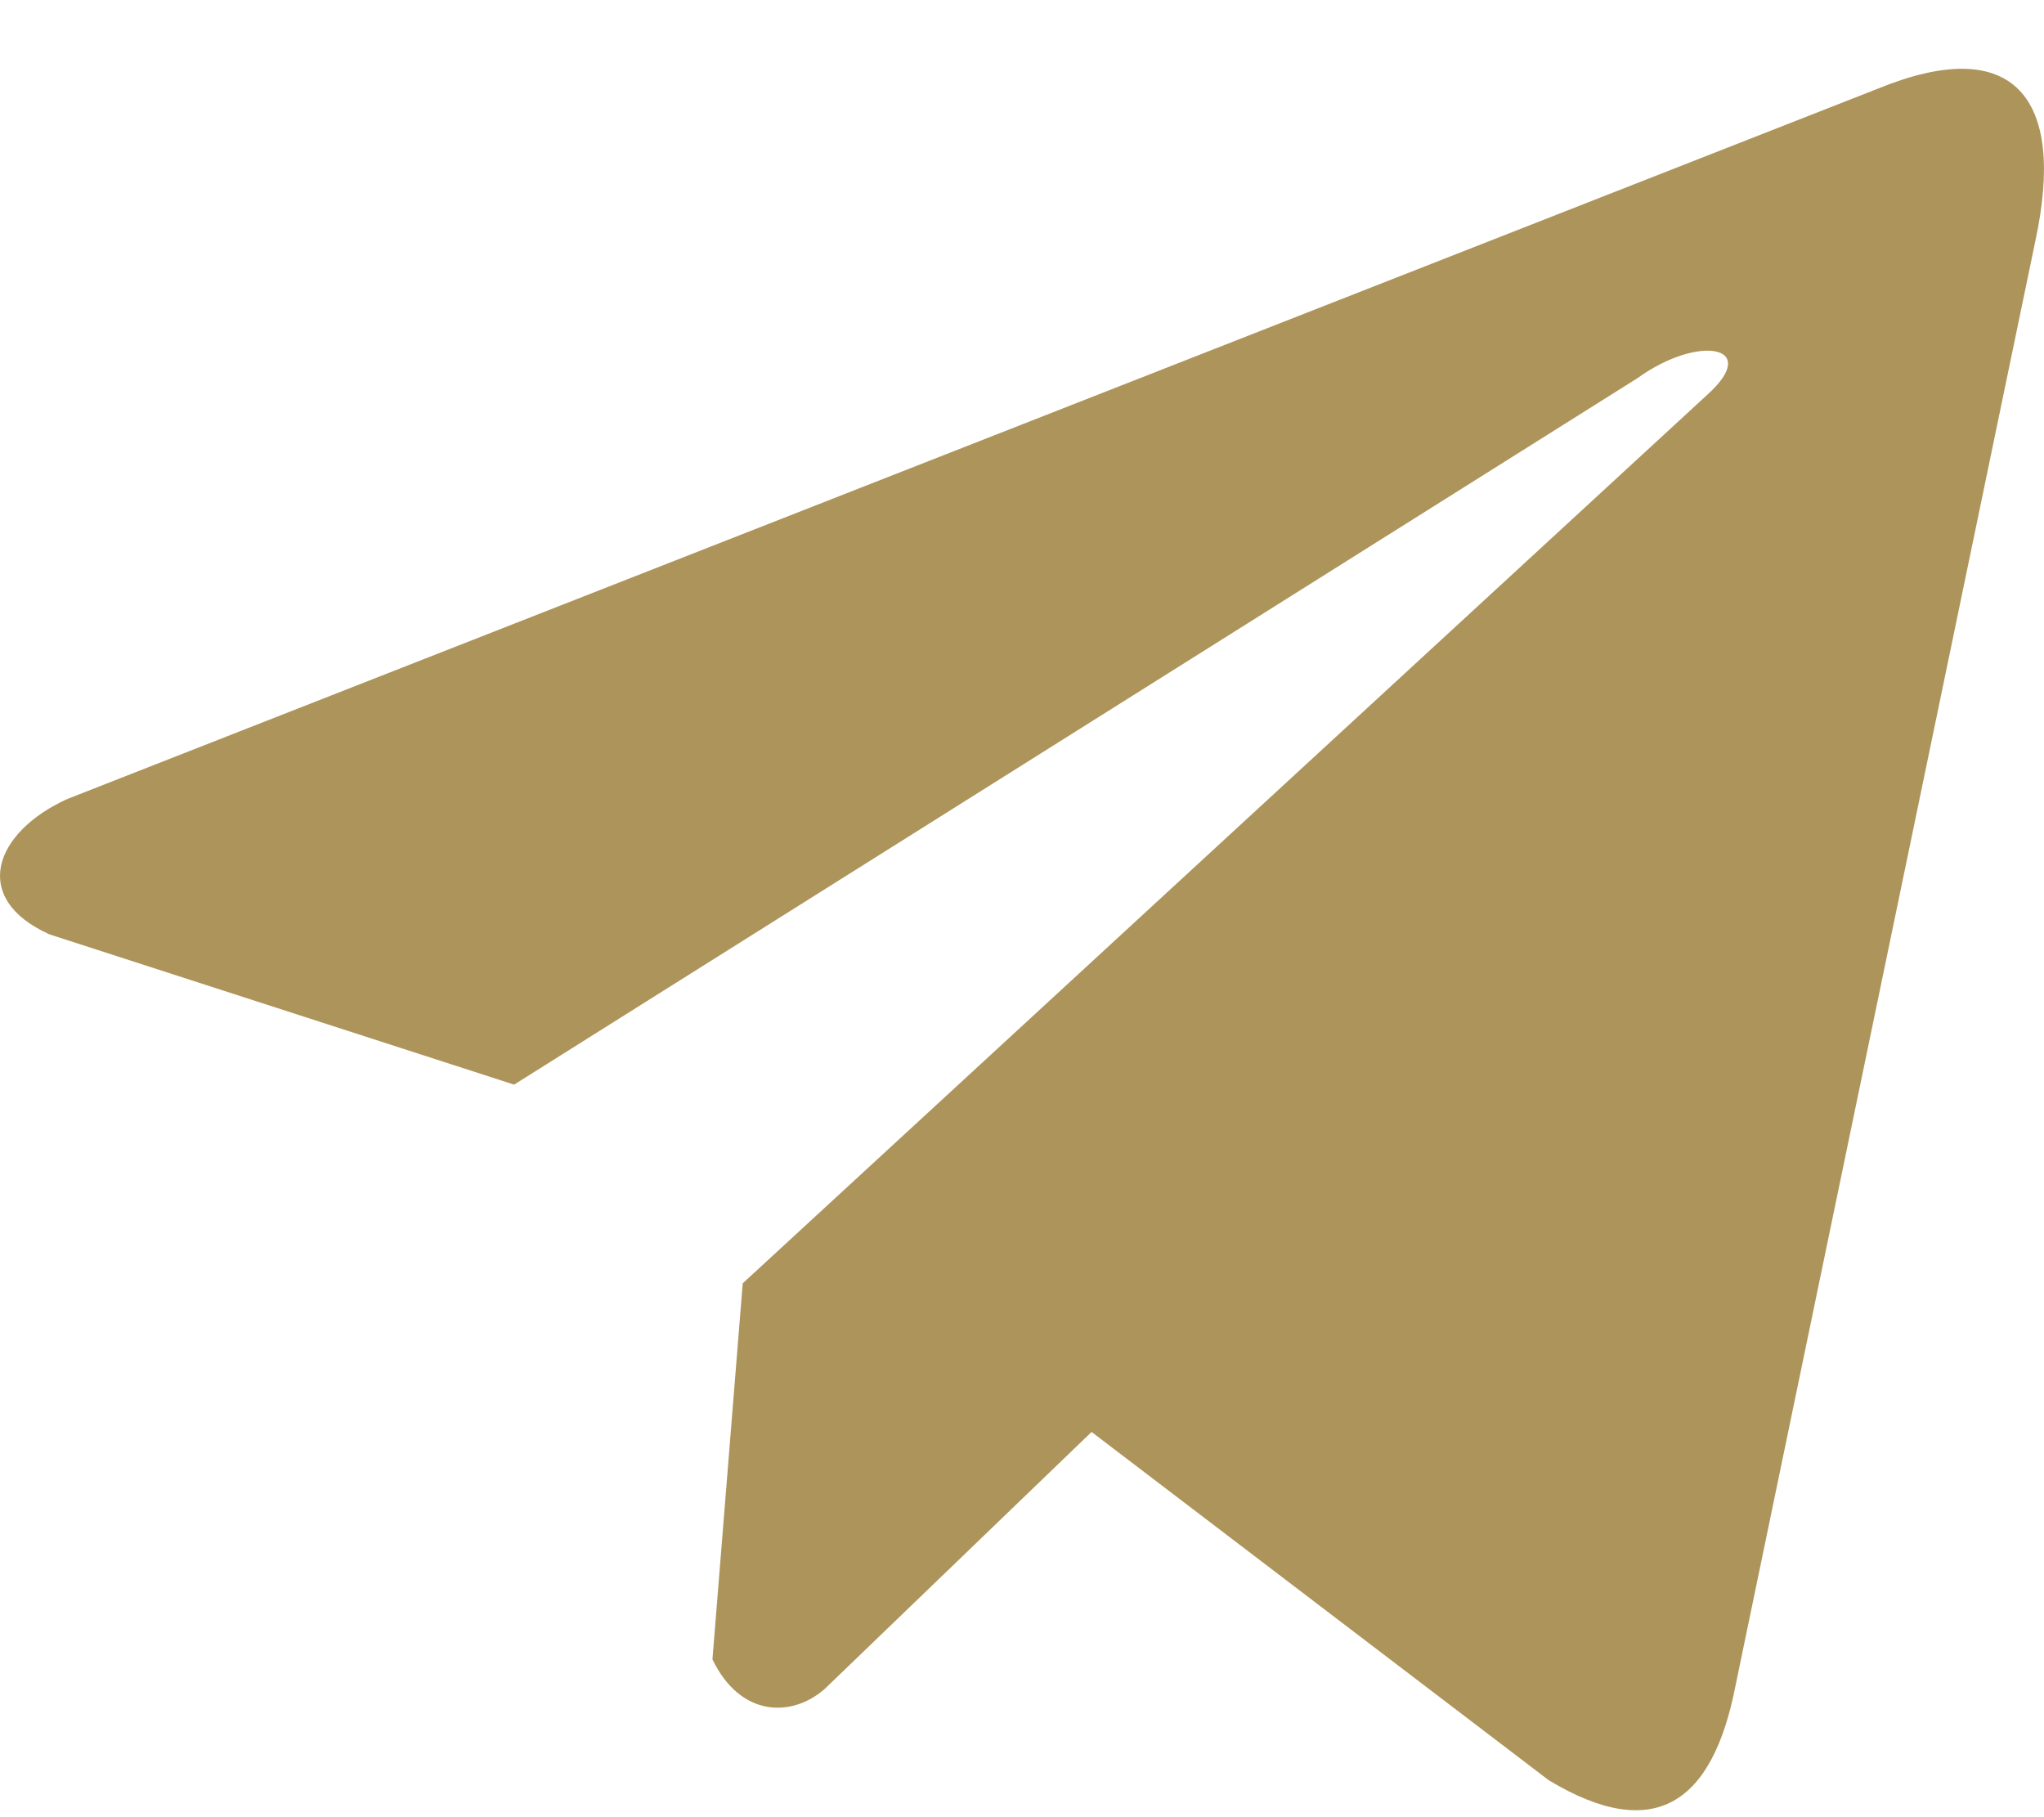 <svg width="27" height="24" fill="none" xmlns="http://www.w3.org/2000/svg"><path d="M24.808 1.17L.888 10.553c-.963.438-1.289 1.313-.233 1.788l6.136 1.984 14.838-9.33c.81-.585 1.64-.429.926.216L9.811 16.949l-.4 4.967c.37.767 1.05.77 1.483.39l3.525-3.394 6.039 4.6c1.402.844 2.166.3 2.467-1.249l3.96-19.078c.412-1.906-.29-2.745-2.077-2.015z" fill="#AD945A"/></svg>
